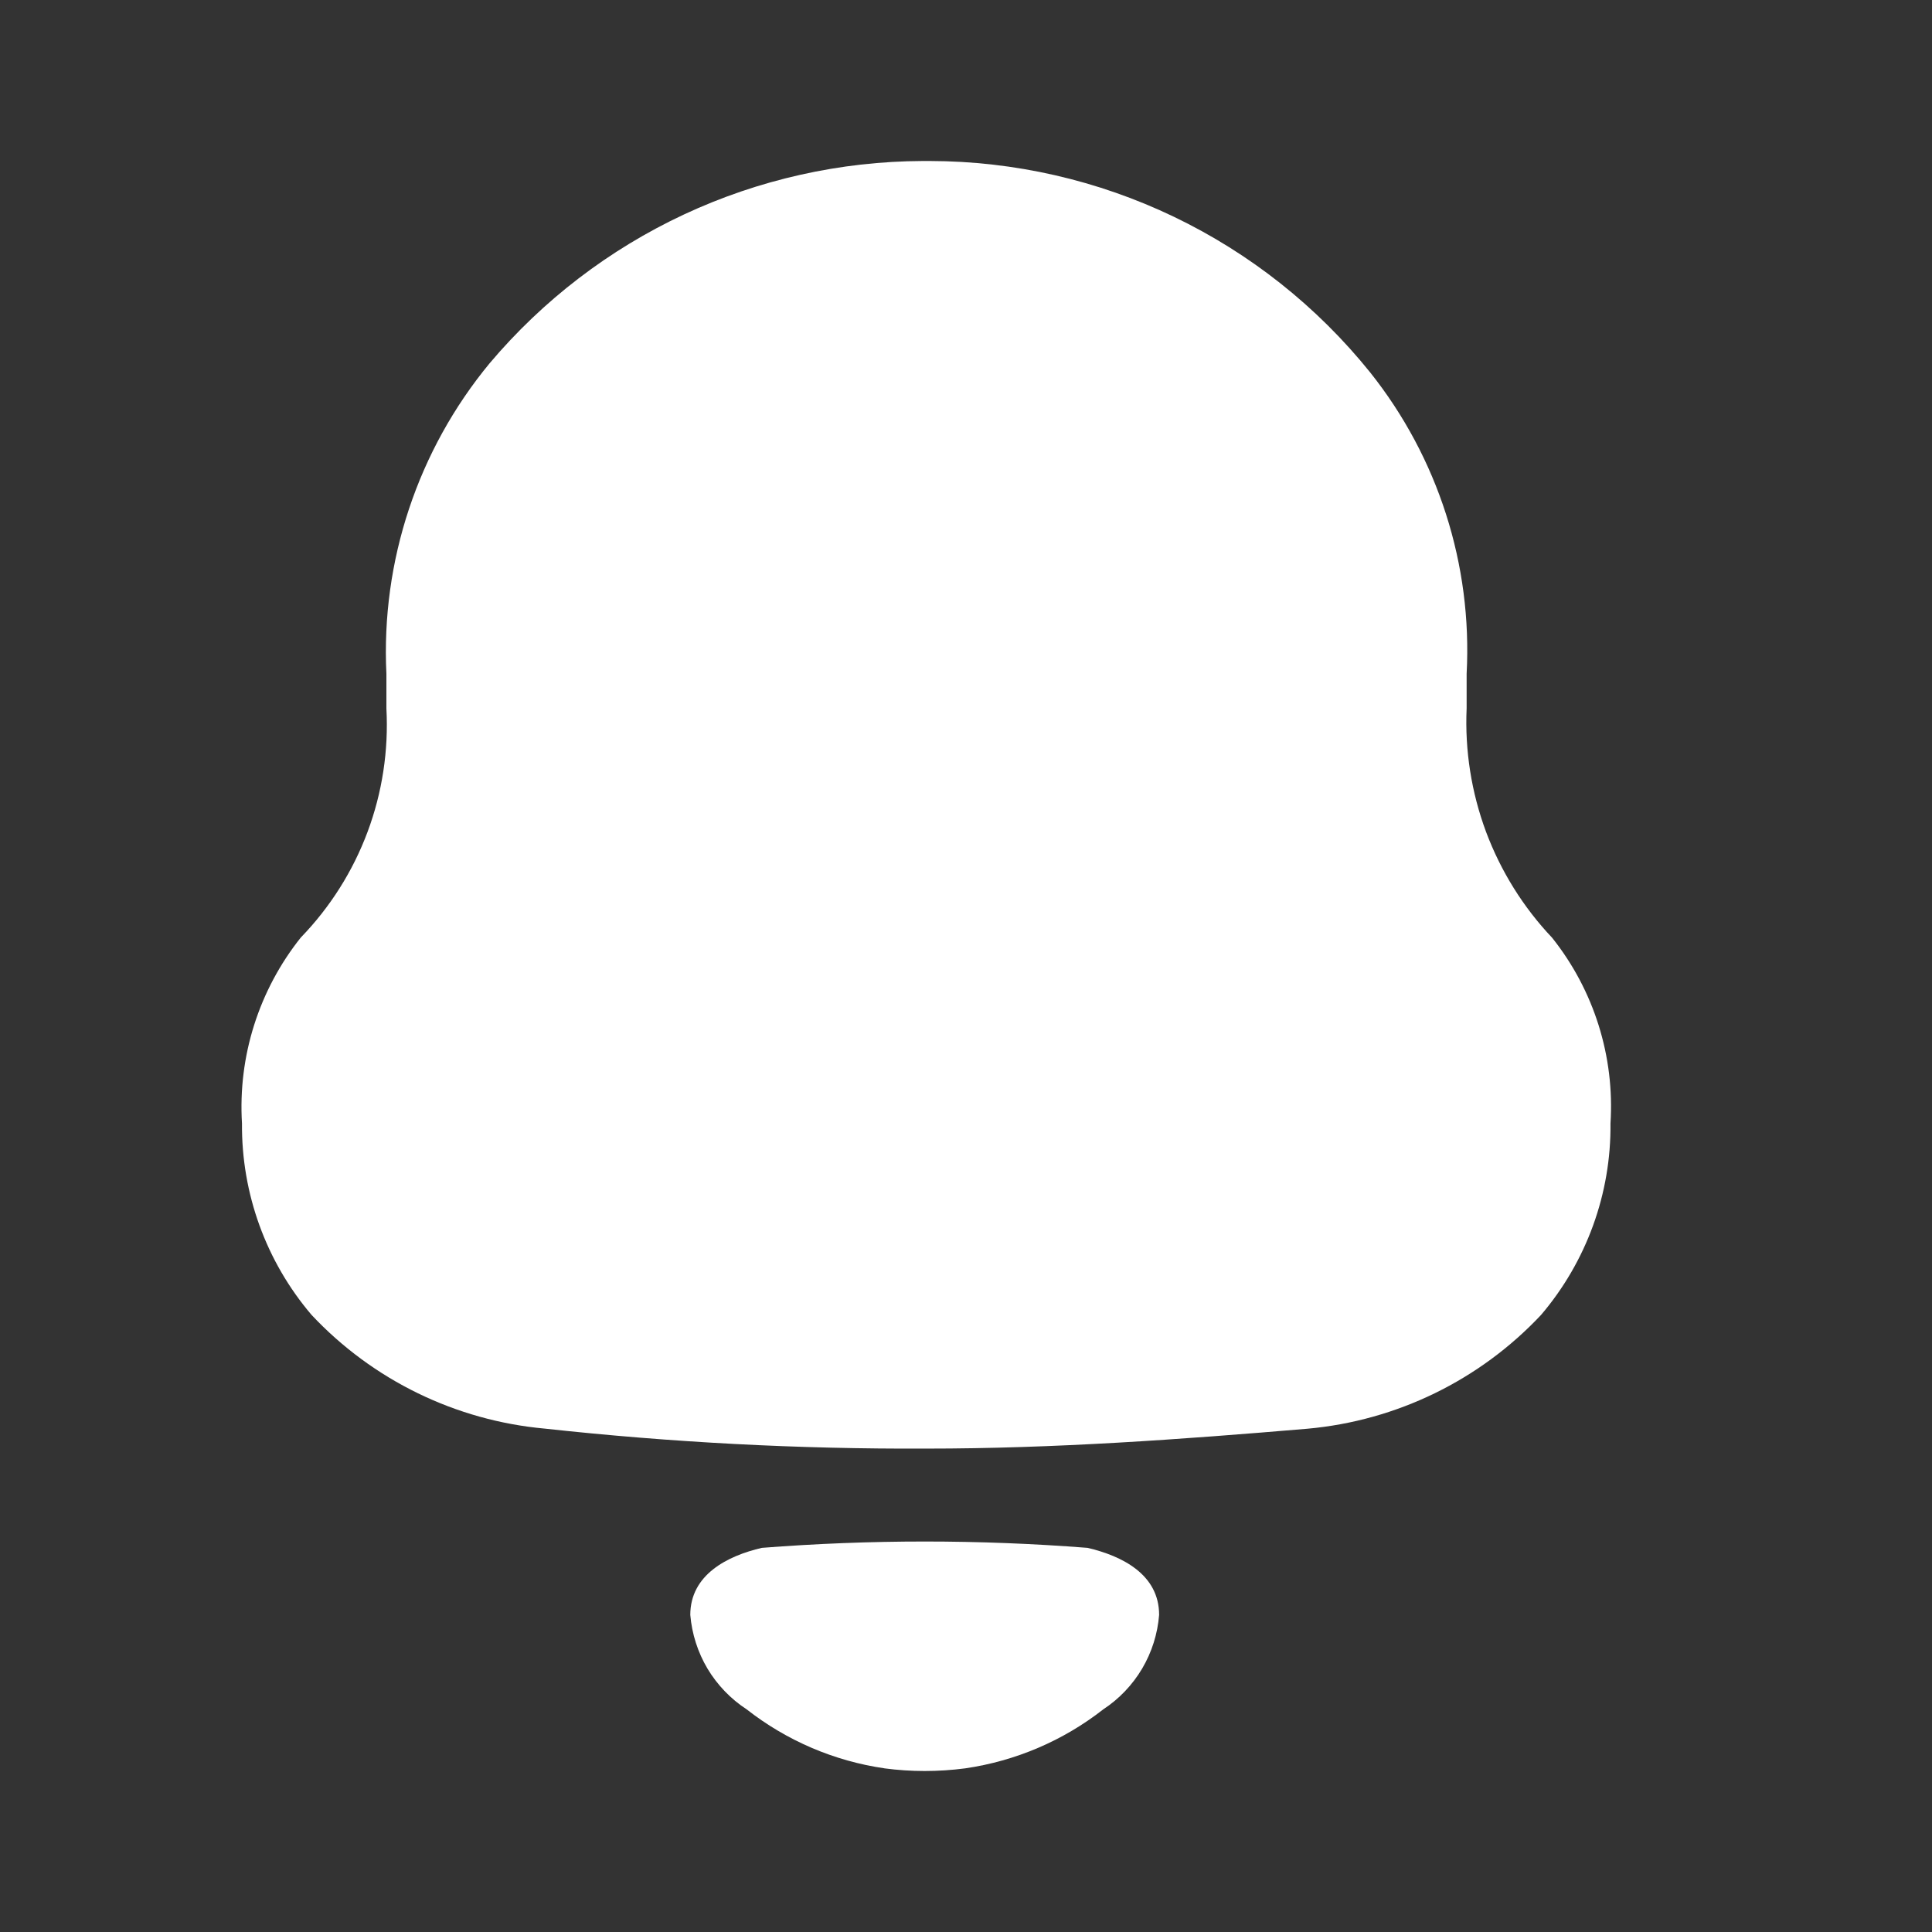 <svg width="24" height="24" viewBox="0 0 24 24" fill="none" xmlns="http://www.w3.org/2000/svg">
<rect x="0" y="0" width="24" height="24" fill="#333333" stroke="none"/>
<g id="Frame 8395">
<g id="Group 7587">
<g id="Iconly-Bold-Notification">
<g id="Group 5843">
<g id="Notification">
<path id="Notification_2" d="M10.989 21.967C10.364 21.877 9.773 21.624 9.275 21.234C9.077 21.105 8.911 20.932 8.789 20.729C8.668 20.525 8.595 20.297 8.575 20.061C8.575 19.561 9.037 19.327 9.464 19.228C10.811 19.123 12.164 19.123 13.51 19.228C13.937 19.328 14.399 19.557 14.399 20.061C14.38 20.297 14.308 20.525 14.188 20.728C14.067 20.932 13.902 21.105 13.704 21.235C13.207 21.624 12.616 21.876 11.991 21.967C11.824 21.989 11.655 22 11.486 22C11.319 22 11.152 21.989 10.986 21.967H10.989ZM6.77 17.747C5.663 17.647 4.631 17.145 3.87 16.334C3.305 15.671 2.999 14.827 3.006 13.956C2.955 13.122 3.216 12.299 3.737 11.646C4.101 11.27 4.383 10.824 4.566 10.334C4.749 9.844 4.828 9.322 4.8 8.8V8.37C4.732 6.969 5.19 5.593 6.083 4.512C6.744 3.729 7.568 3.098 8.497 2.664C9.425 2.231 10.437 2.004 11.462 2H11.552C12.602 2.002 13.637 2.239 14.583 2.693C15.529 3.147 16.361 3.807 17.019 4.624C17.864 5.684 18.291 7.017 18.219 8.37V8.8C18.196 9.322 18.278 9.843 18.46 10.333C18.643 10.822 18.922 11.27 19.281 11.649C19.801 12.302 20.059 13.124 20.006 13.956C20.015 14.827 19.708 15.672 19.143 16.335C18.382 17.145 17.35 17.648 16.243 17.748C14.672 17.881 13.099 17.995 11.506 17.995C9.924 18.002 8.343 17.919 6.77 17.747Z" fill="white"/>
</g>
</g>
</g>
</g>
</g>
</svg>
